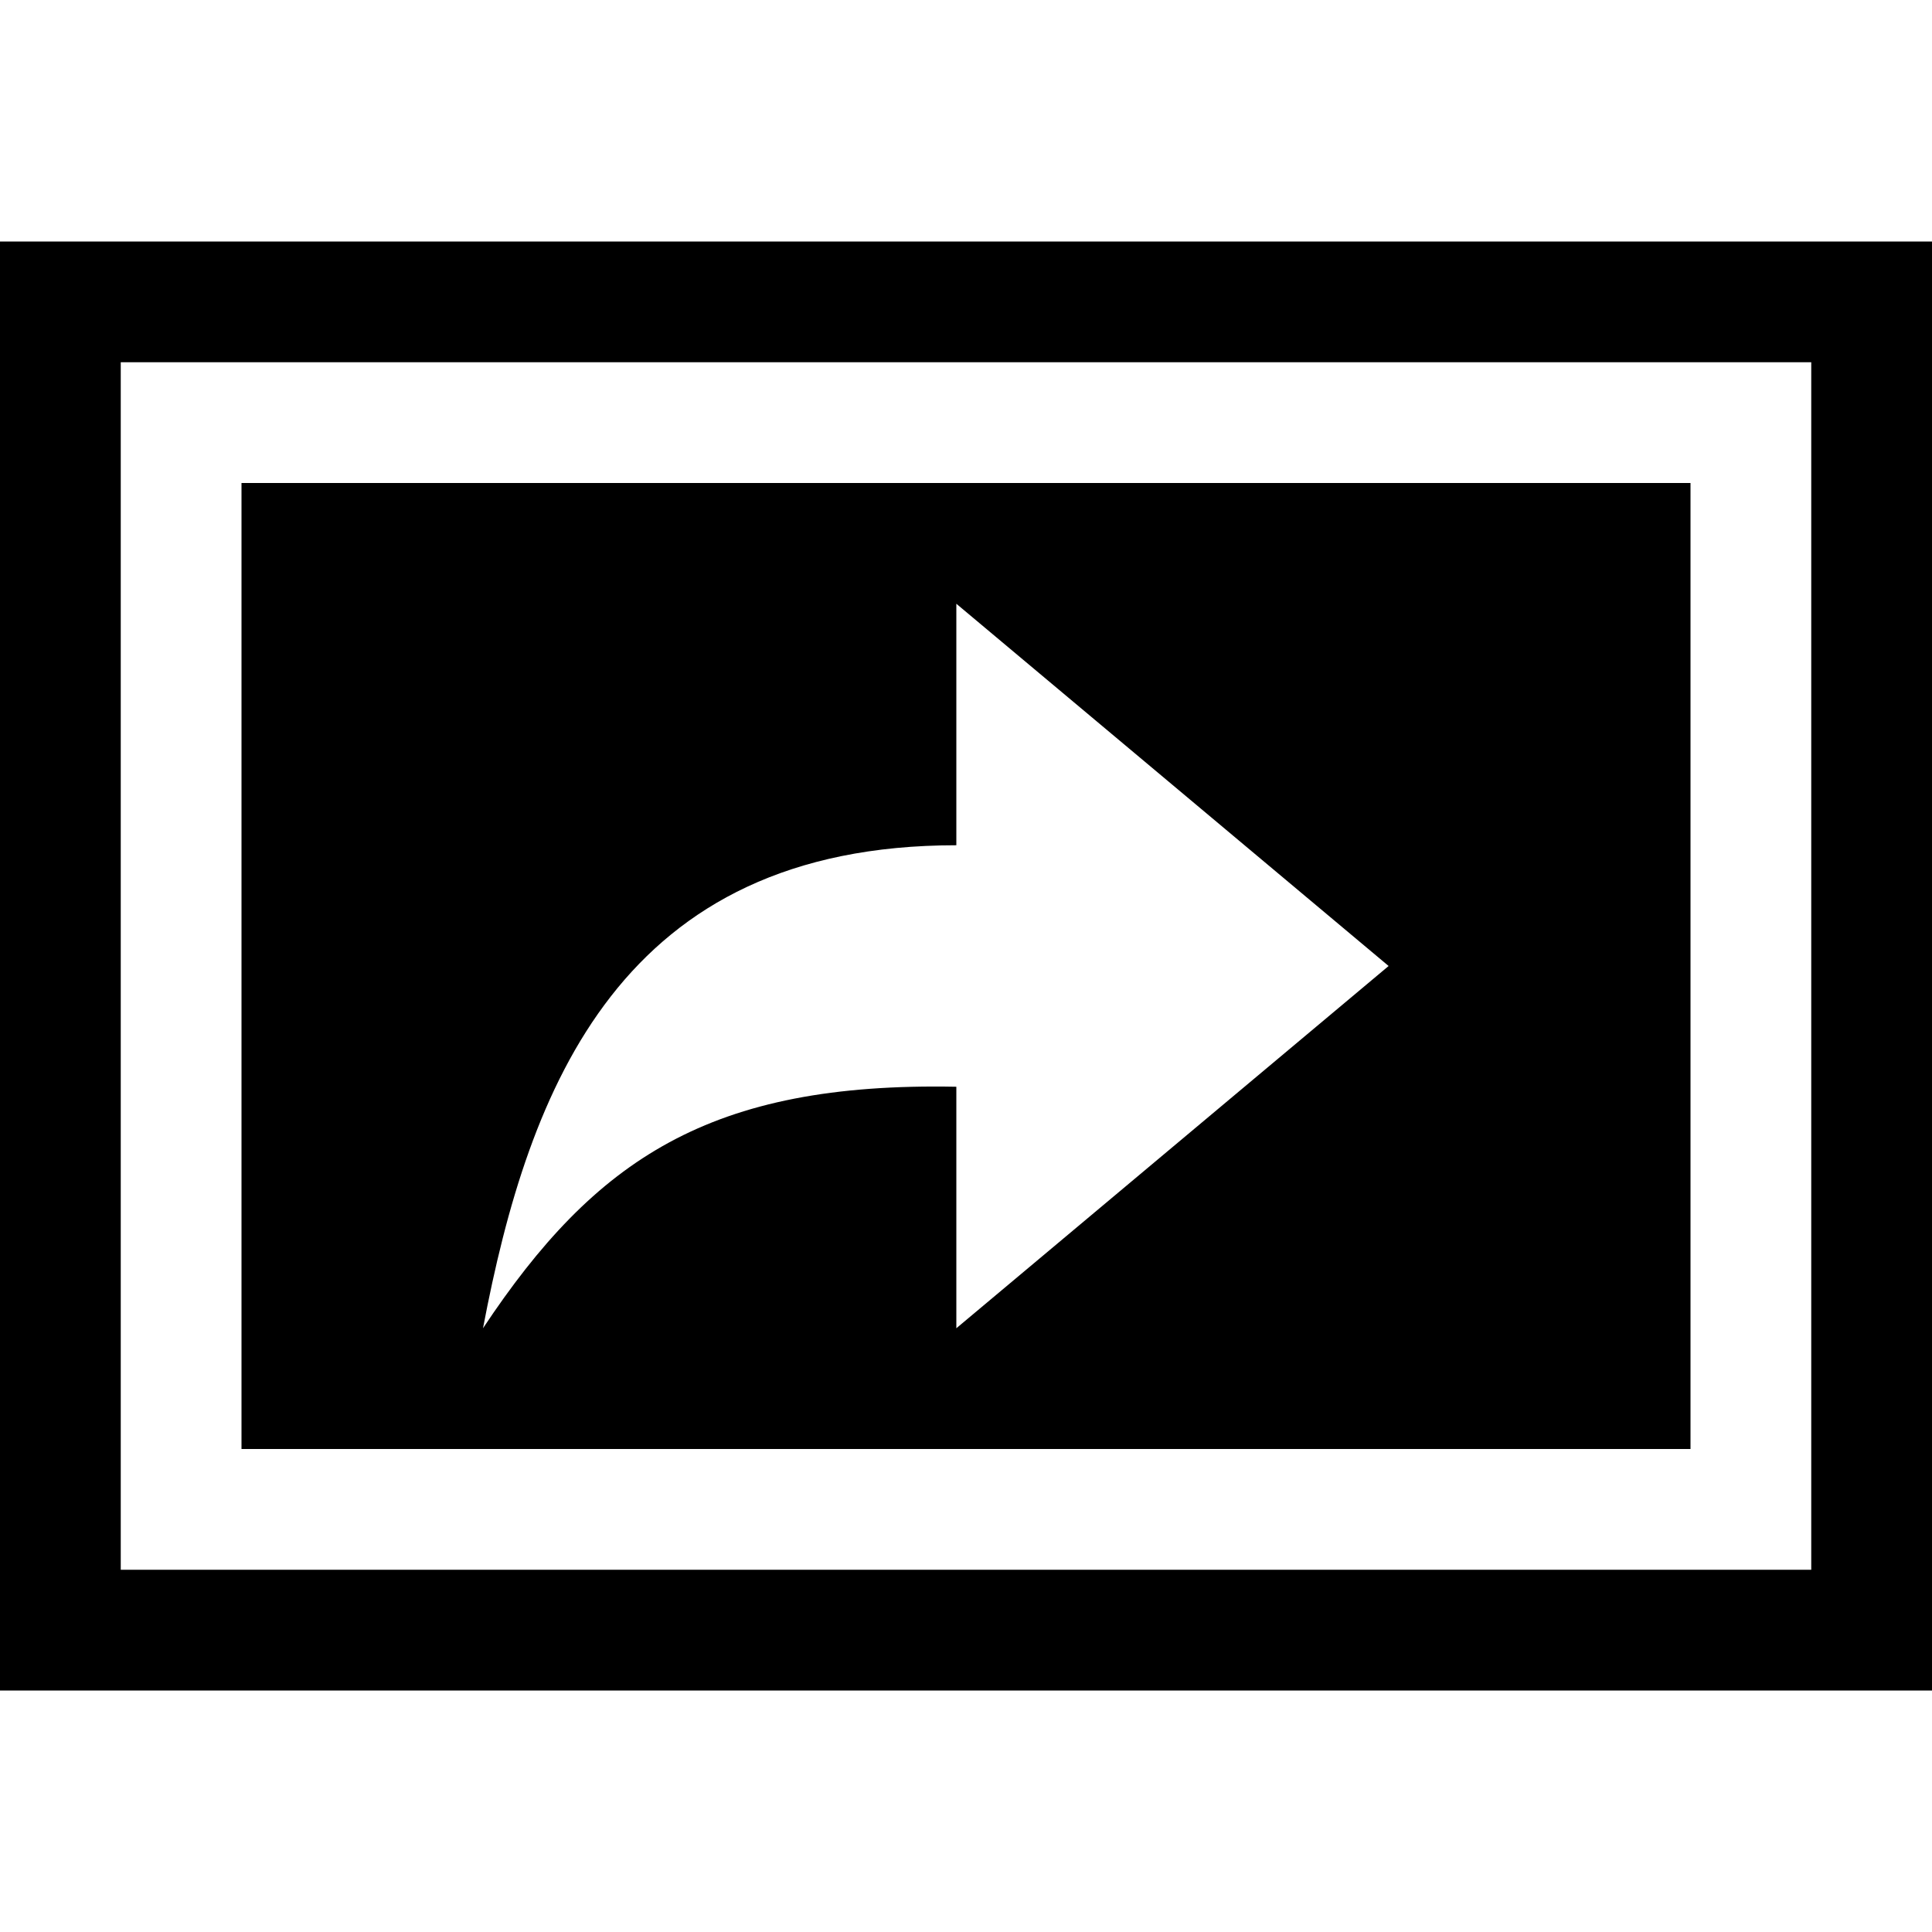 <svg xmlns="http://www.w3.org/2000/svg" width="16" height="16" viewBox="0 0 16 16"><path d="M0 2h16v12H0V2zm1 1v10h14V3H1zm1 1h12v8H2V4zm5.92 5v2l3.58-3-3.58-3v2C5.14 7 4.38 9 4 11c.93-1.4 1.88-2.04 3.92-2z"/></svg>